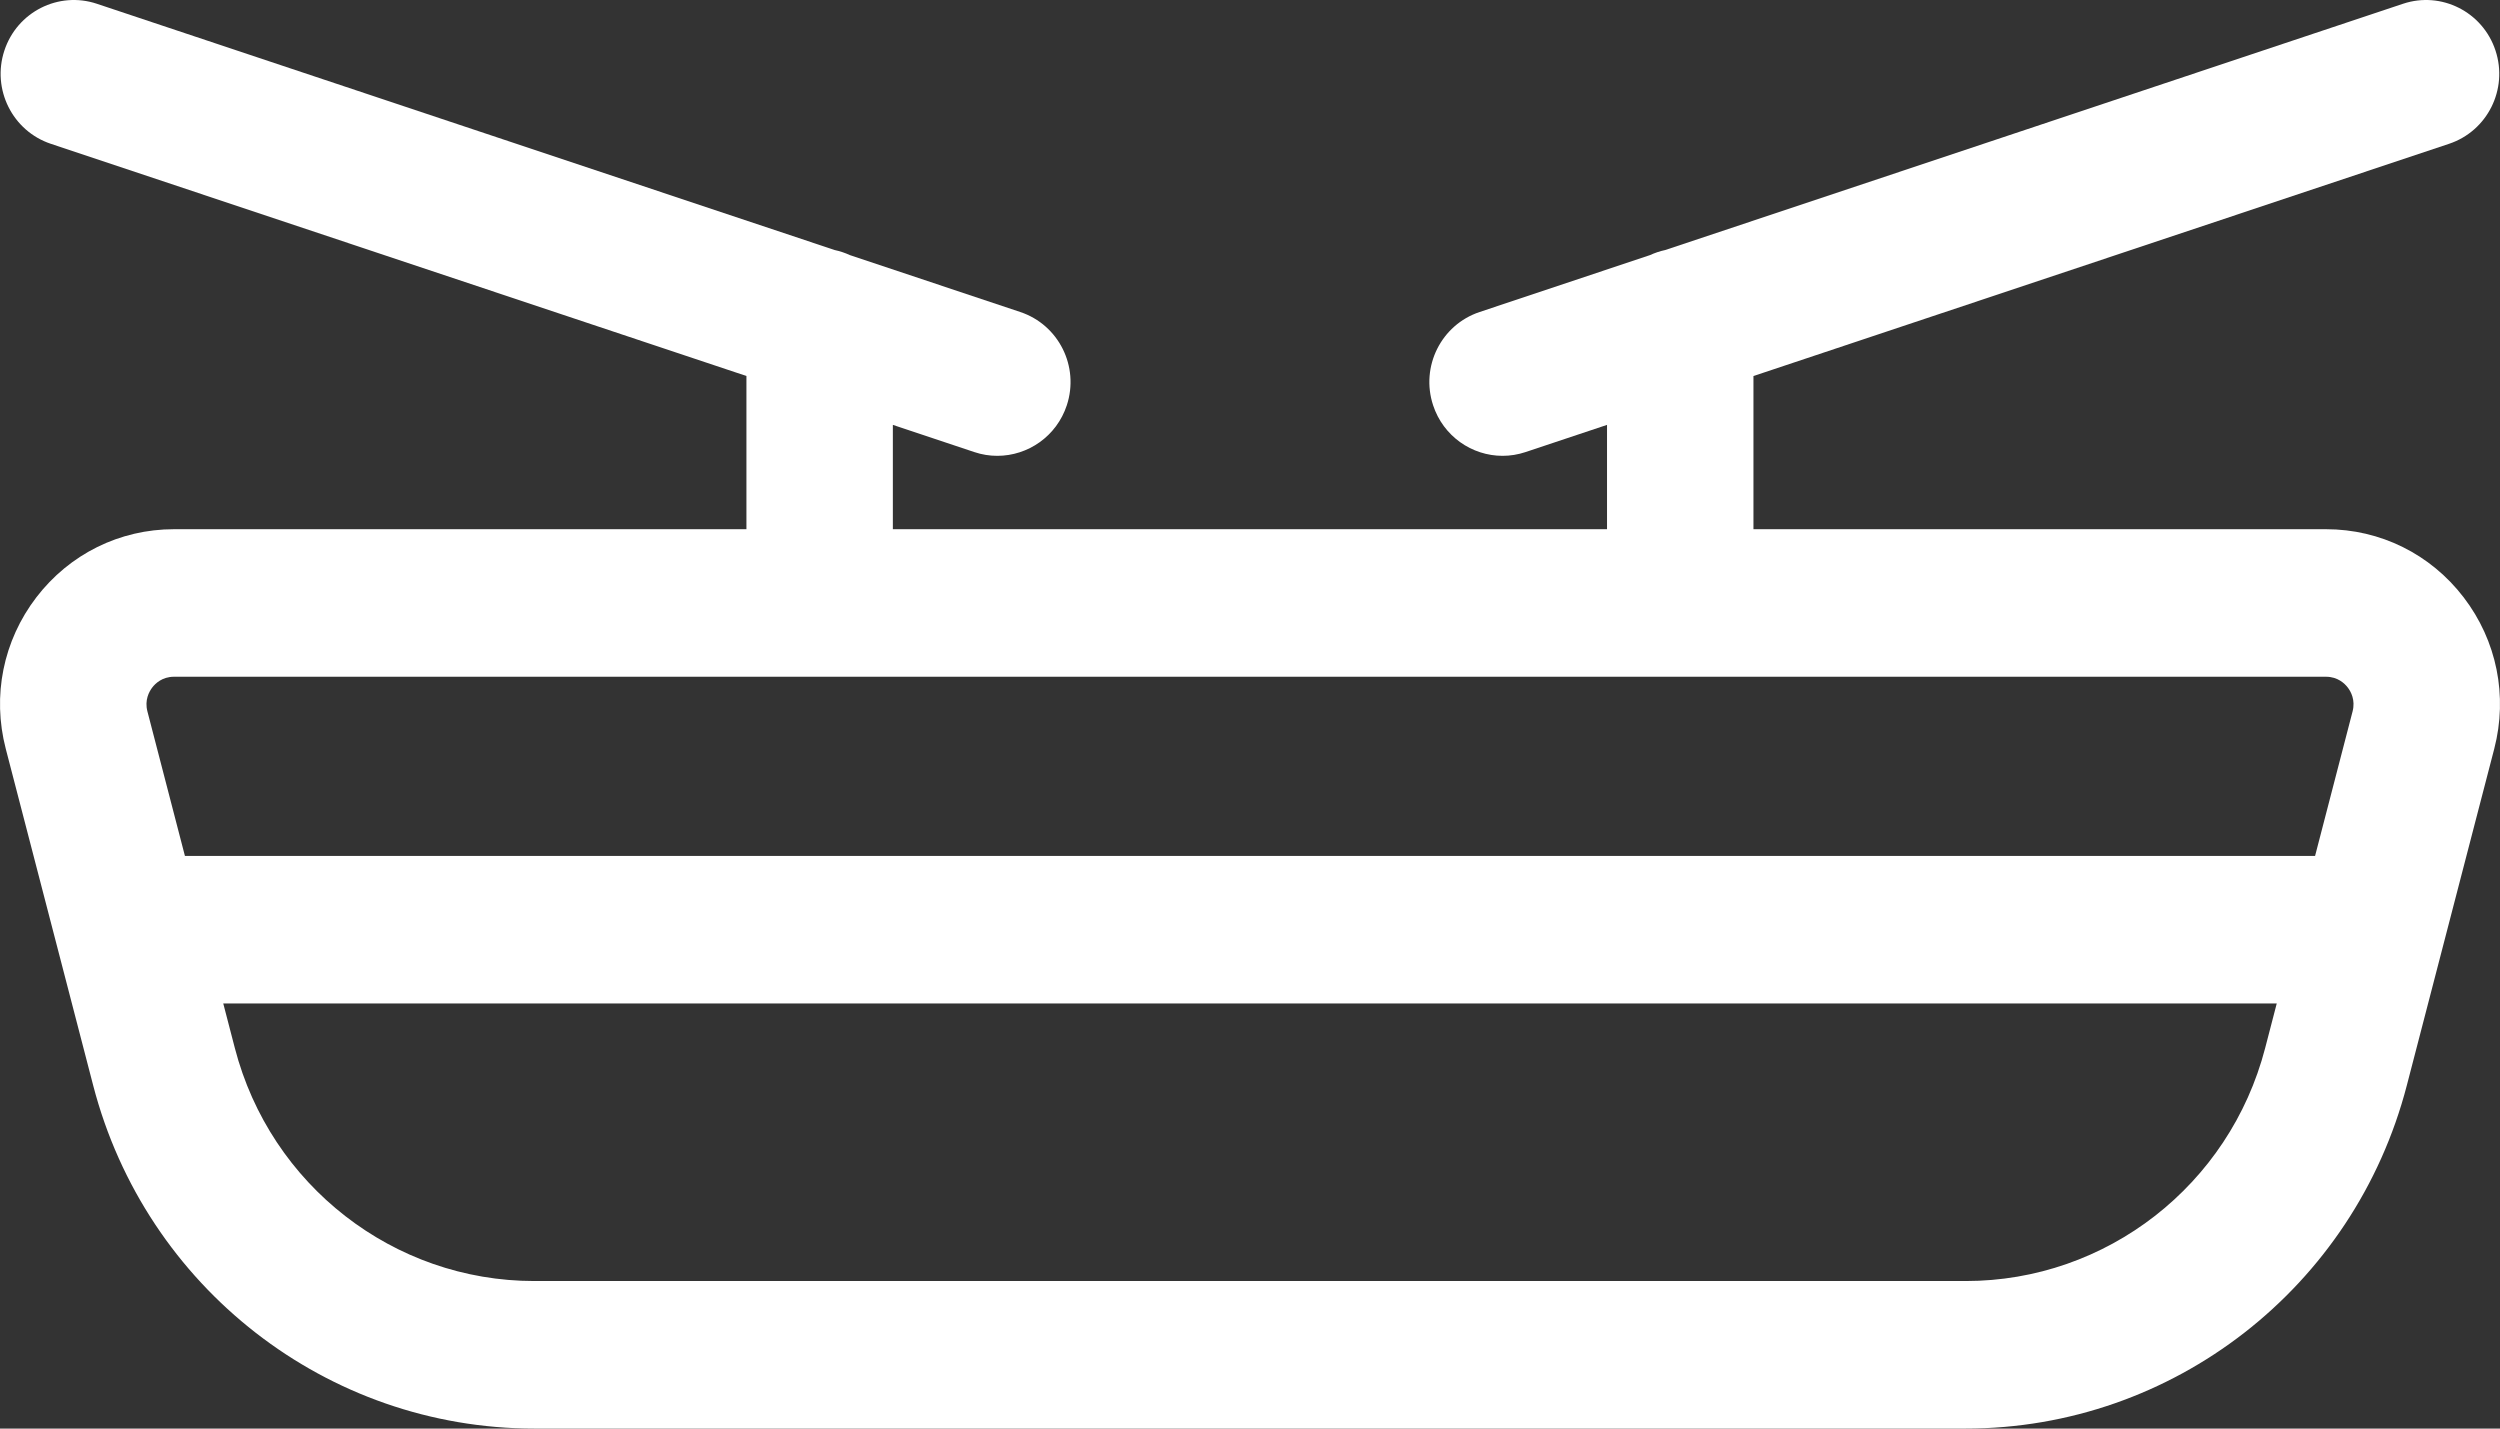 <?xml version="1.0" encoding="UTF-8"?>
<svg width="63px" height="36px" viewBox="0 0 63 36" version="1.1" xmlns="http://www.w3.org/2000/svg" xmlns:xlink="http://www.w3.org/1999/xlink">
    <rect x="0" y="0" width="63" height="36" fill="#333333" stroke="none"/>
    <!-- Generator: Sketch 50.2 (55047) - http://www.bohemiancoding.com/sketch -->
    <title>boat</title>
    <desc>Created with Sketch.</desc>
    <defs></defs>
    <g id="Welcome" stroke="none" stroke-width="1" fill="none" fill-rule="evenodd">
        <g id="Opportunities-Desktop" transform="translate(-1165, -1490)" fill="#FFFFFF" fill-rule="nonzero">
            <g id="Group" transform="translate(81, 1235)">
                <g id="boat" transform="translate(1084, 255)">
                    <path d="M62.084,15.053 C61.248,13.962 59.984,13.336 58.615,13.336 L44.187,13.336 L44.187,9.476 L61.716,3.624 C62.684,3.301 63.208,2.25 62.887,1.275 C62.567,0.3 61.523,-0.228 60.556,0.095 L41.963,6.301 C41.829,6.329 41.701,6.373 41.579,6.429 L37.285,7.863 C36.318,8.186 35.793,9.237 36.114,10.212 C36.371,10.993 37.091,11.487 37.865,11.487 C38.057,11.487 38.253,11.456 38.445,11.392 L40.497,10.707 L40.497,13.336 L22.5,13.336 L22.5,10.707 L24.552,11.392 C24.744,11.457 24.94,11.487 25.132,11.487 C25.906,11.487 26.627,10.993 26.884,10.212 C27.204,9.237 26.68,8.186 25.712,7.863 L21.418,6.429 C21.296,6.373 21.168,6.329 21.034,6.301 L2.441,0.095 C1.474,-0.228 0.43,0.3 0.11,1.275 C-0.211,2.249 0.314,3.301 1.281,3.624 L18.81,9.475 L18.81,13.336 L4.385,13.336 C3.017,13.336 1.752,13.962 0.916,15.053 C0.08,16.144 -0.201,17.535 0.145,18.869 L2.348,27.352 C3.67,32.444 8.241,36 13.465,36 L49.535,36 C54.759,36 59.33,32.444 60.652,27.352 L62.855,18.87 C63.201,17.535 62.92,16.144 62.084,15.053 Z M57.082,26.411 C56.185,29.868 53.081,32.282 49.535,32.282 L13.465,32.282 C9.919,32.282 6.815,29.868 5.918,26.411 L5.626,25.287 L57.374,25.287 L57.082,26.411 Z M59.285,17.928 L58.34,21.569 L4.66,21.569 L3.715,17.928 C3.64,17.64 3.759,17.427 3.837,17.325 C3.914,17.224 4.089,17.054 4.385,17.054 L58.615,17.054 C58.911,17.054 59.086,17.224 59.163,17.325 C59.241,17.426 59.36,17.64 59.285,17.928 Z" id="Shape"></path>
                </g>
            </g>
        </g>
    </g>
</svg>